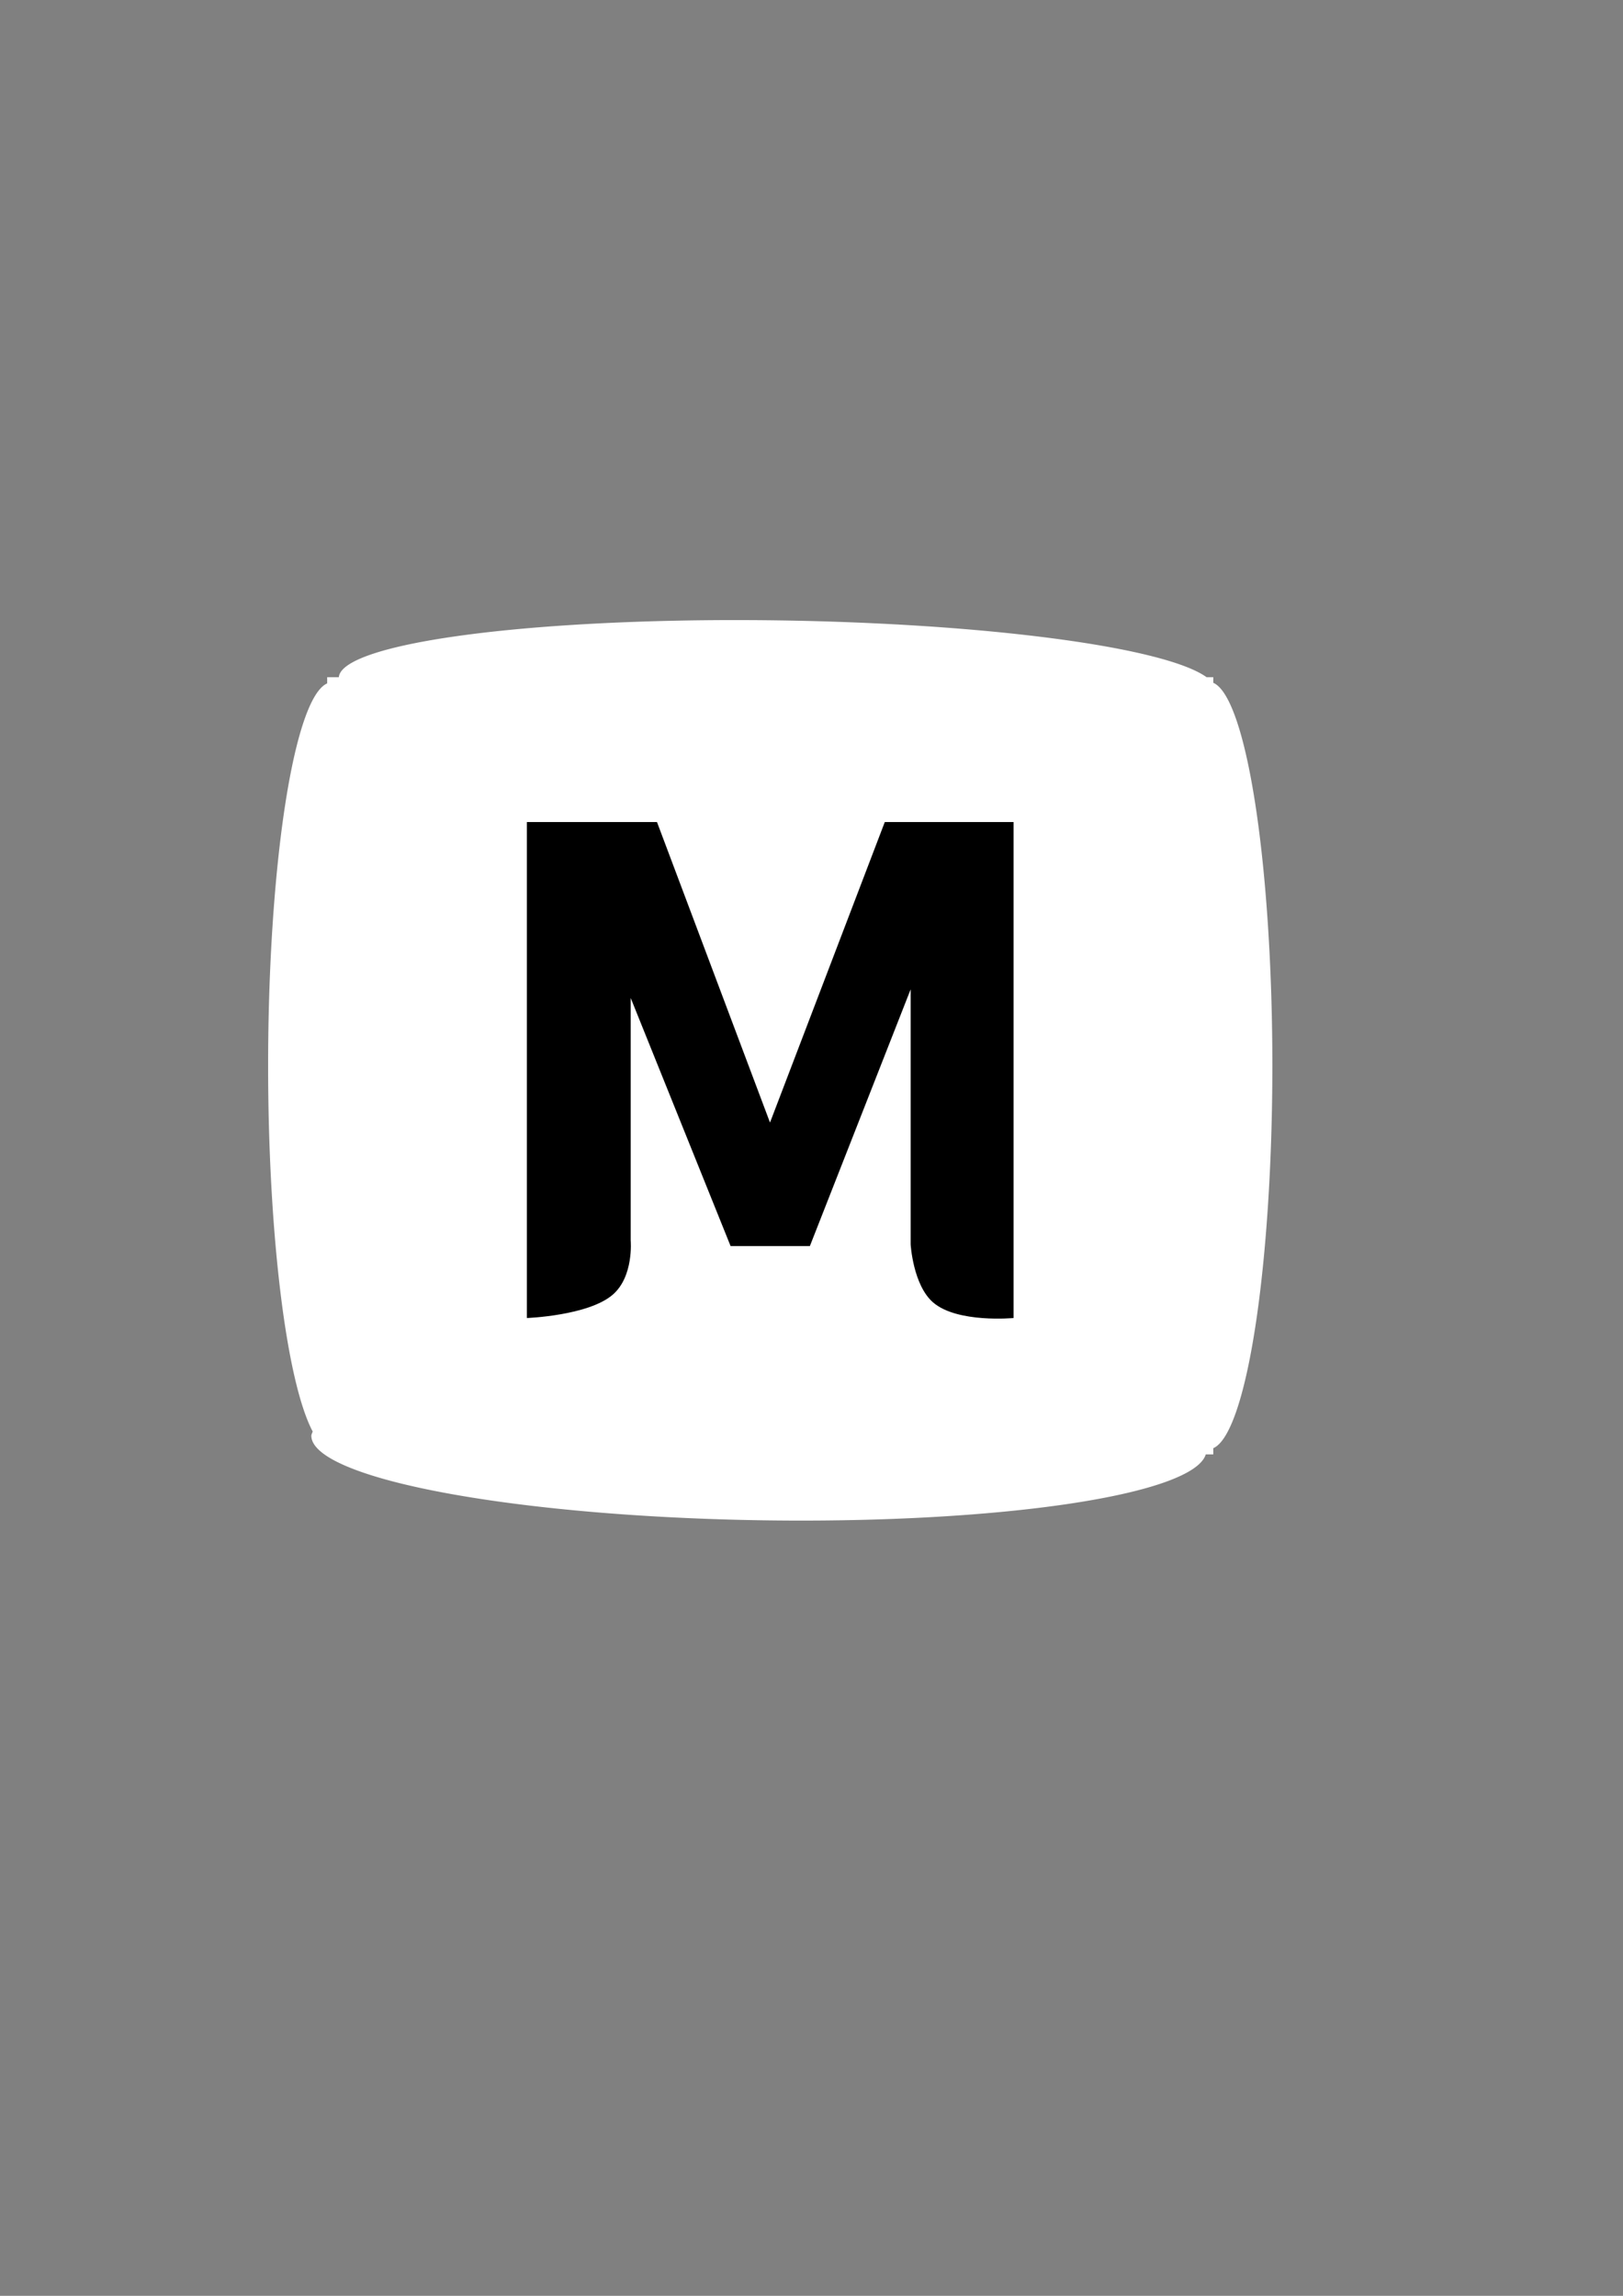 <?xml version="1.0" encoding="UTF-8" standalone="no"?>
<!-- Created with Inkscape (http://www.inkscape.org/) -->

<svg
   width="210mm"
   height="297mm"
   viewBox="0 0 210 297"
   version="1.1"
   id="svg1"
   xmlns="http://www.w3.org/2000/svg"
   xmlns:svg="http://www.w3.org/2000/svg">
  <rect x="0" y="0" width="210" height="297" fill="#808080" stroke="none"/>
  <defs
     id="defs1" />
  <g
     id="layer1">
    <g
       id="g9"
       transform="translate(1.764,29.986)">
      <path
         id="rect7"
         style="font-variation-settings:'wdth' 87, 'wght' 700;fill:#ffffff;fill-opacity:1;stroke-width:1.047;stroke-linecap:round;stroke-linejoin:round"
         d="M 92.091,50.234 A 56.738,8.232 0.81 0 0 42.079,57.621 h -1.509 v 0.802 a 8.231,49.683 0 0 0 -7.643,49.469 8.231,49.683 0 0 0 5.775,47.324 57.916,9.987 0.972 0 0 -0.183,0.497 57.916,9.987 0.972 0 0 57.752,10.966 57.916,9.987 0.972 0 0 57.979,-8.516 h 0.973 v -0.803 a 8.231,49.683 0 0 0 7.644,-49.468 8.231,49.683 0 0 0 -7.644,-49.546 V 57.621 h -0.868 a 56.738,8.232 0.81 0 0 -55.423,-7.349 56.738,8.232 0.81 0 0 -6.839,-0.037 z" />
      <path
         d="m 112.719,76.358 h 16.665 v 64.163 c 0,0 -7.263,0.692 -10.403,-2.006 -2.613,-2.246 -2.917,-7.523 -2.917,-7.523 V 93.303 l 0.737,2.824 -13.774,35.082 H 92.766 L 78.992,97.01 79.842,93.303 V 130.491 c 0,0 0.417,4.657 -2.334,7.021 -3.166,2.721 -11.1,3.009 -11.1,3.009 V 76.358 H 83.243 l 14.624,38.877 z"
         id="text3"
         style="font-size:110.484px;font-family:Bahnschrift;-inkscape-font-specification:'Bahnschrift, @wght=700,wdth=87.0';font-variation-settings:'wdth' 87, 'wght' 700;fill:#000000;fill-opacity:1;stroke:none;stroke-width:558.012;stroke-linecap:round;stroke-linejoin:round;stroke-dasharray:none;stroke-opacity:1"
         aria-label="M" />
    </g>
  </g>
</svg>
